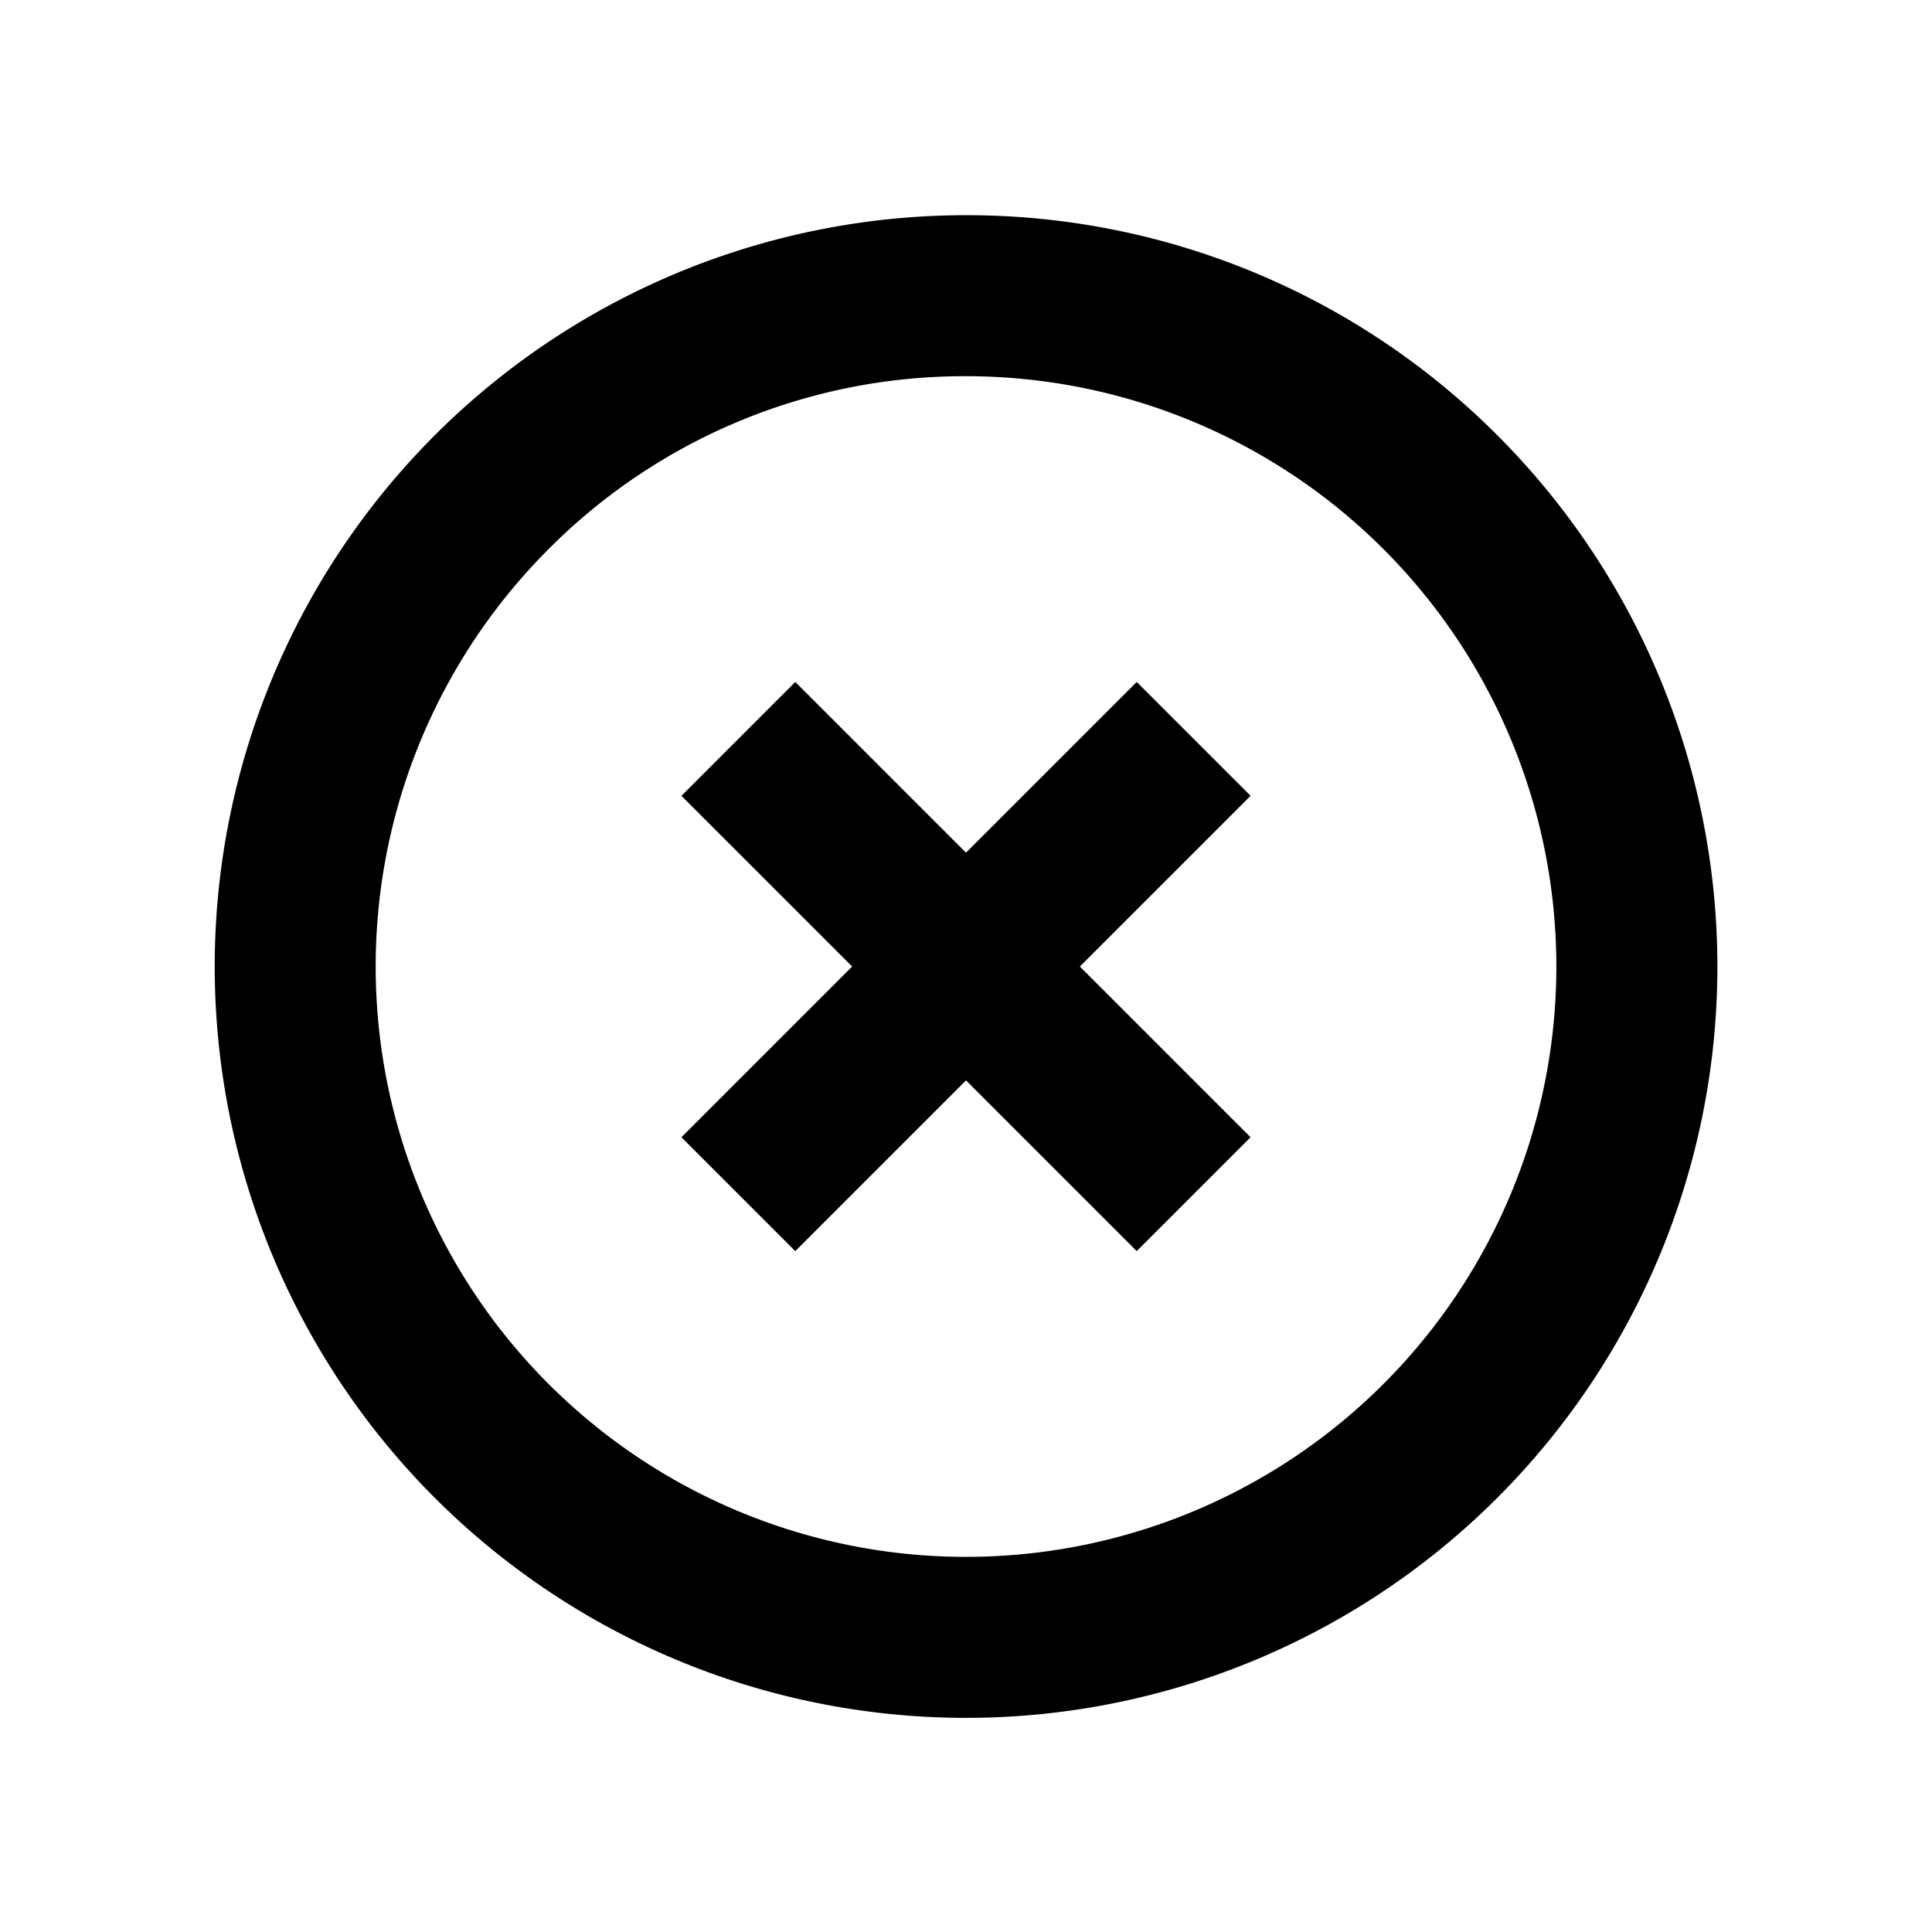 <svg data-name="Layer 1" xmlns="http://www.w3.org/2000/svg" viewBox="0 0 18 18" aria-labelledby="title-outlined-x-circle" role="img" class="symbol symbol-outlined-x-circle"><title id="title-outlined-x-circle">outlined-x-circle icon</title><path d="M9 3.505a5.5 5.5 0 1 1-3.889 1.611A5.464 5.464 0 0 1 9 3.505m0-1.5a7 7 0 1 0 4.95 2.05A6.979 6.979 0 0 0 9 2.005z" role="presentation"/><path fill="none" stroke="#000" stroke-miterlimit="10" stroke-width="1.5" d="M6.879 6.884l4.242 4.242m-4.242 0l4.242-4.242" role="presentation"/></svg>